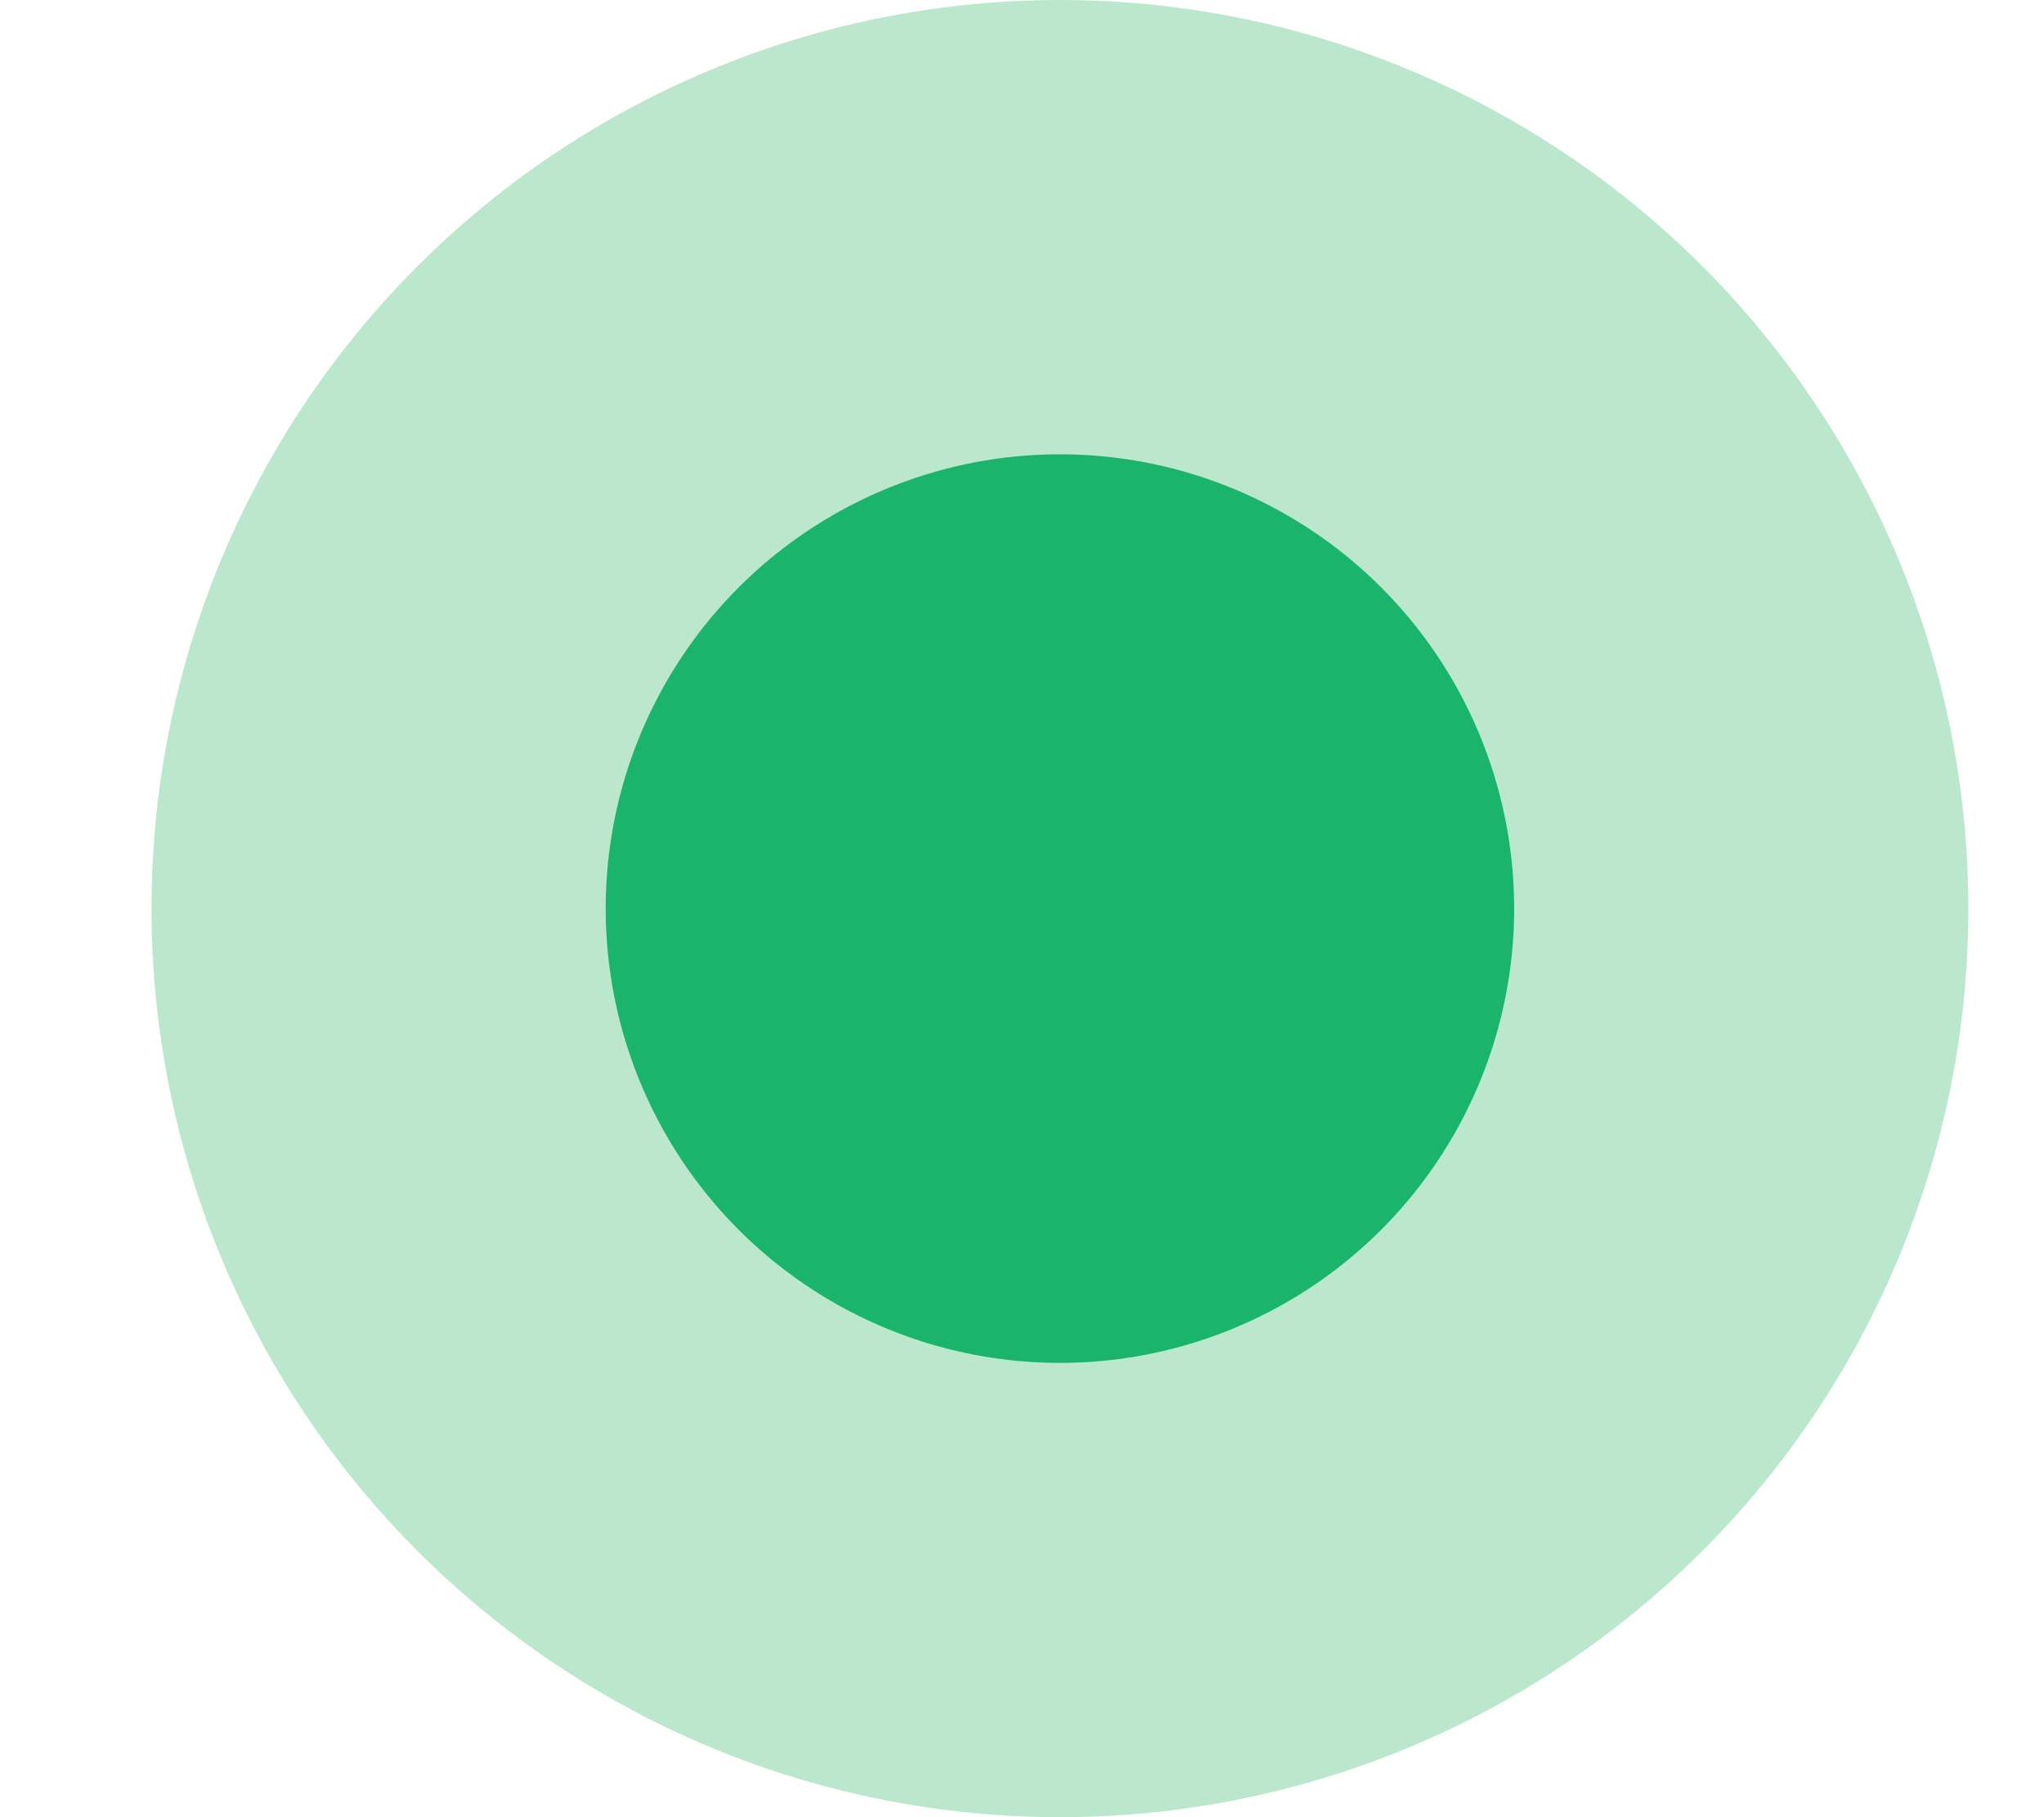 <svg width="9" height="8" viewBox="0 0 9 8" fill="none" xmlns="http://www.w3.org/2000/svg">
<g clip-path="url(#clip0_311_5597)">
<circle cx="4.667" cy="4" r="3" fill="#1BB46D" stroke="#BBE8CC" stroke-width="2"/>
</g>
<defs>
<clipPath id="clip0_311_5597">
<rect width="8" height="8" fill="white" transform="translate(0.667)"/>
</clipPath>
</defs>
</svg>
